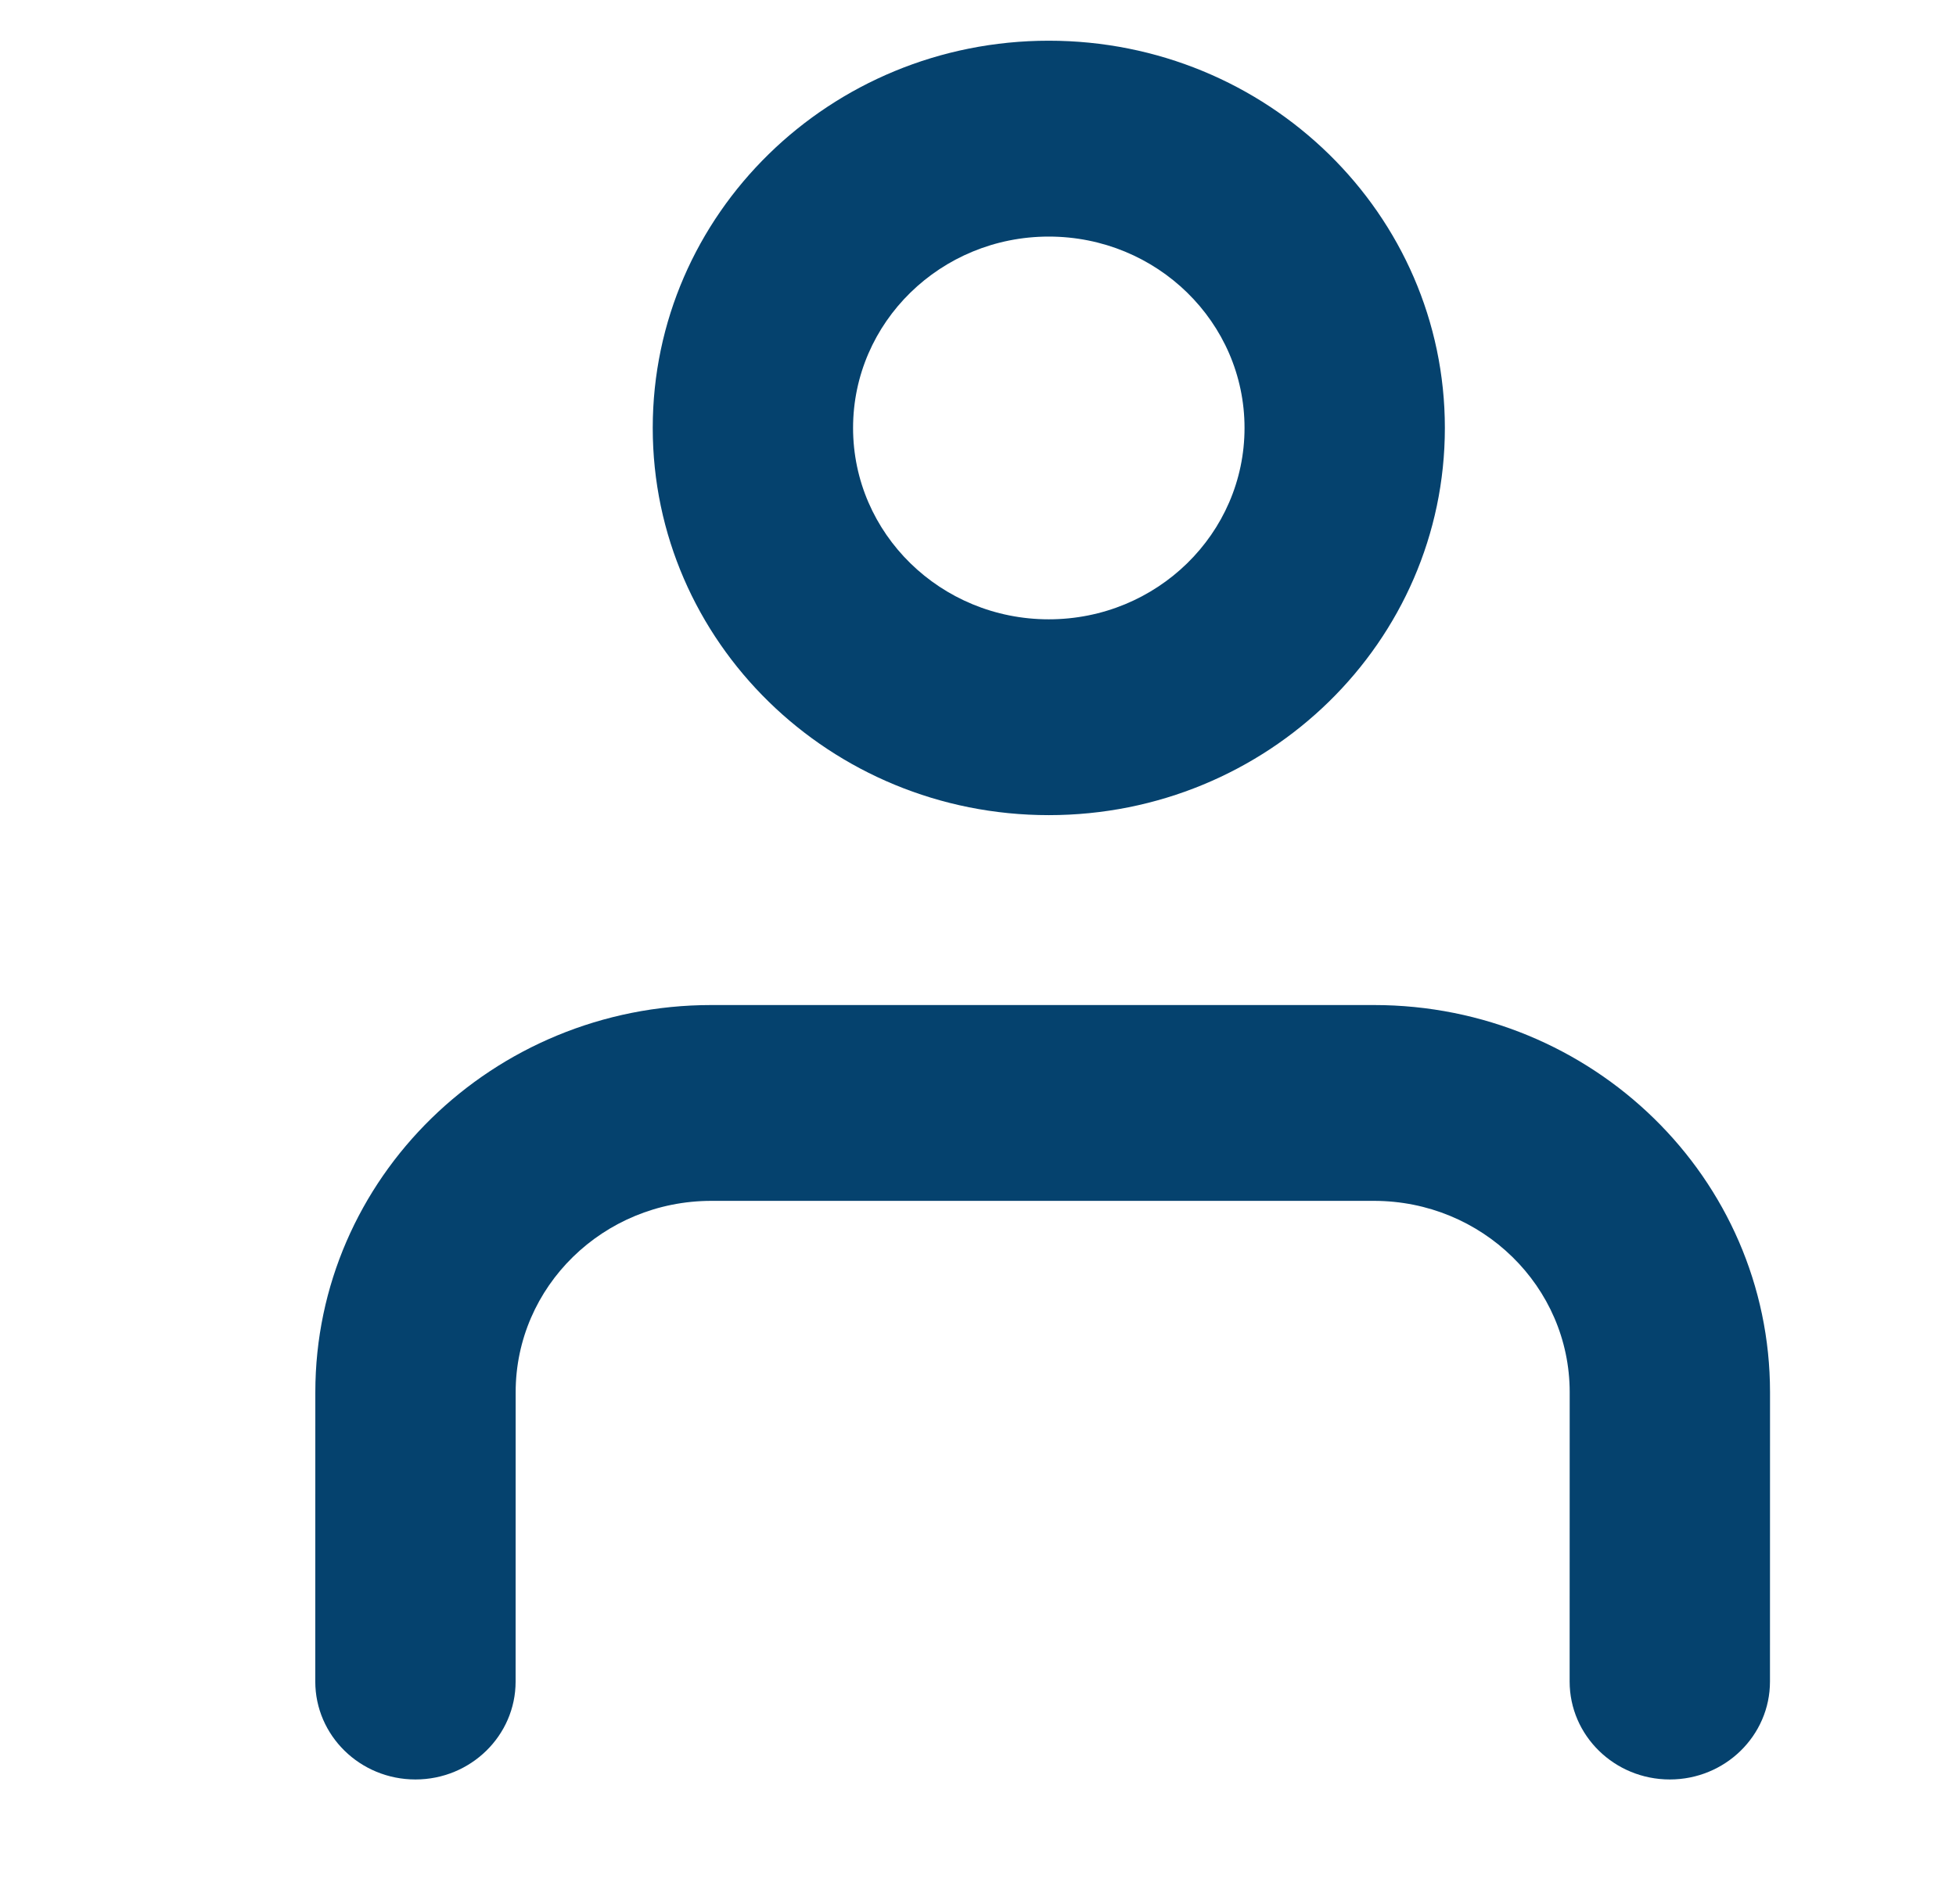 <svg width="38" height="37" viewBox="0 0 38 37" fill="none" xmlns="http://www.w3.org/2000/svg">
<g id="Blue Icons">
<path id="Icon (Stroke)" fill-rule="evenodd" clip-rule="evenodd" d="M20.375 4.597C18.275 4.597 16.573 6.262 16.573 8.315C16.573 10.369 18.275 12.034 20.375 12.034C22.476 12.034 24.178 10.369 24.178 8.315C24.178 6.262 22.476 4.597 20.375 4.597ZM12.681 8.315C12.681 4.16 16.126 0.791 20.375 0.791C24.625 0.791 28.07 4.16 28.07 8.315C28.07 12.471 24.625 15.839 20.375 15.839C16.126 15.839 12.681 12.471 12.681 8.315ZM6.126 27.052C6.126 22.897 9.571 19.529 13.82 19.529H26.692C30.942 19.529 34.387 22.898 34.387 27.053L34.386 32.674C34.386 33.725 33.515 34.577 32.44 34.577C31.365 34.577 30.494 33.725 30.494 32.674L30.495 27.053C30.495 24.999 28.793 23.334 26.692 23.334H13.82C11.72 23.334 10.018 24.999 10.018 27.052L10.017 32.674C10.017 33.725 9.145 34.577 8.071 34.577C6.996 34.577 6.125 33.725 6.125 32.674L6.126 27.052Z" fill="#05426E"/>
</g>
</svg>
